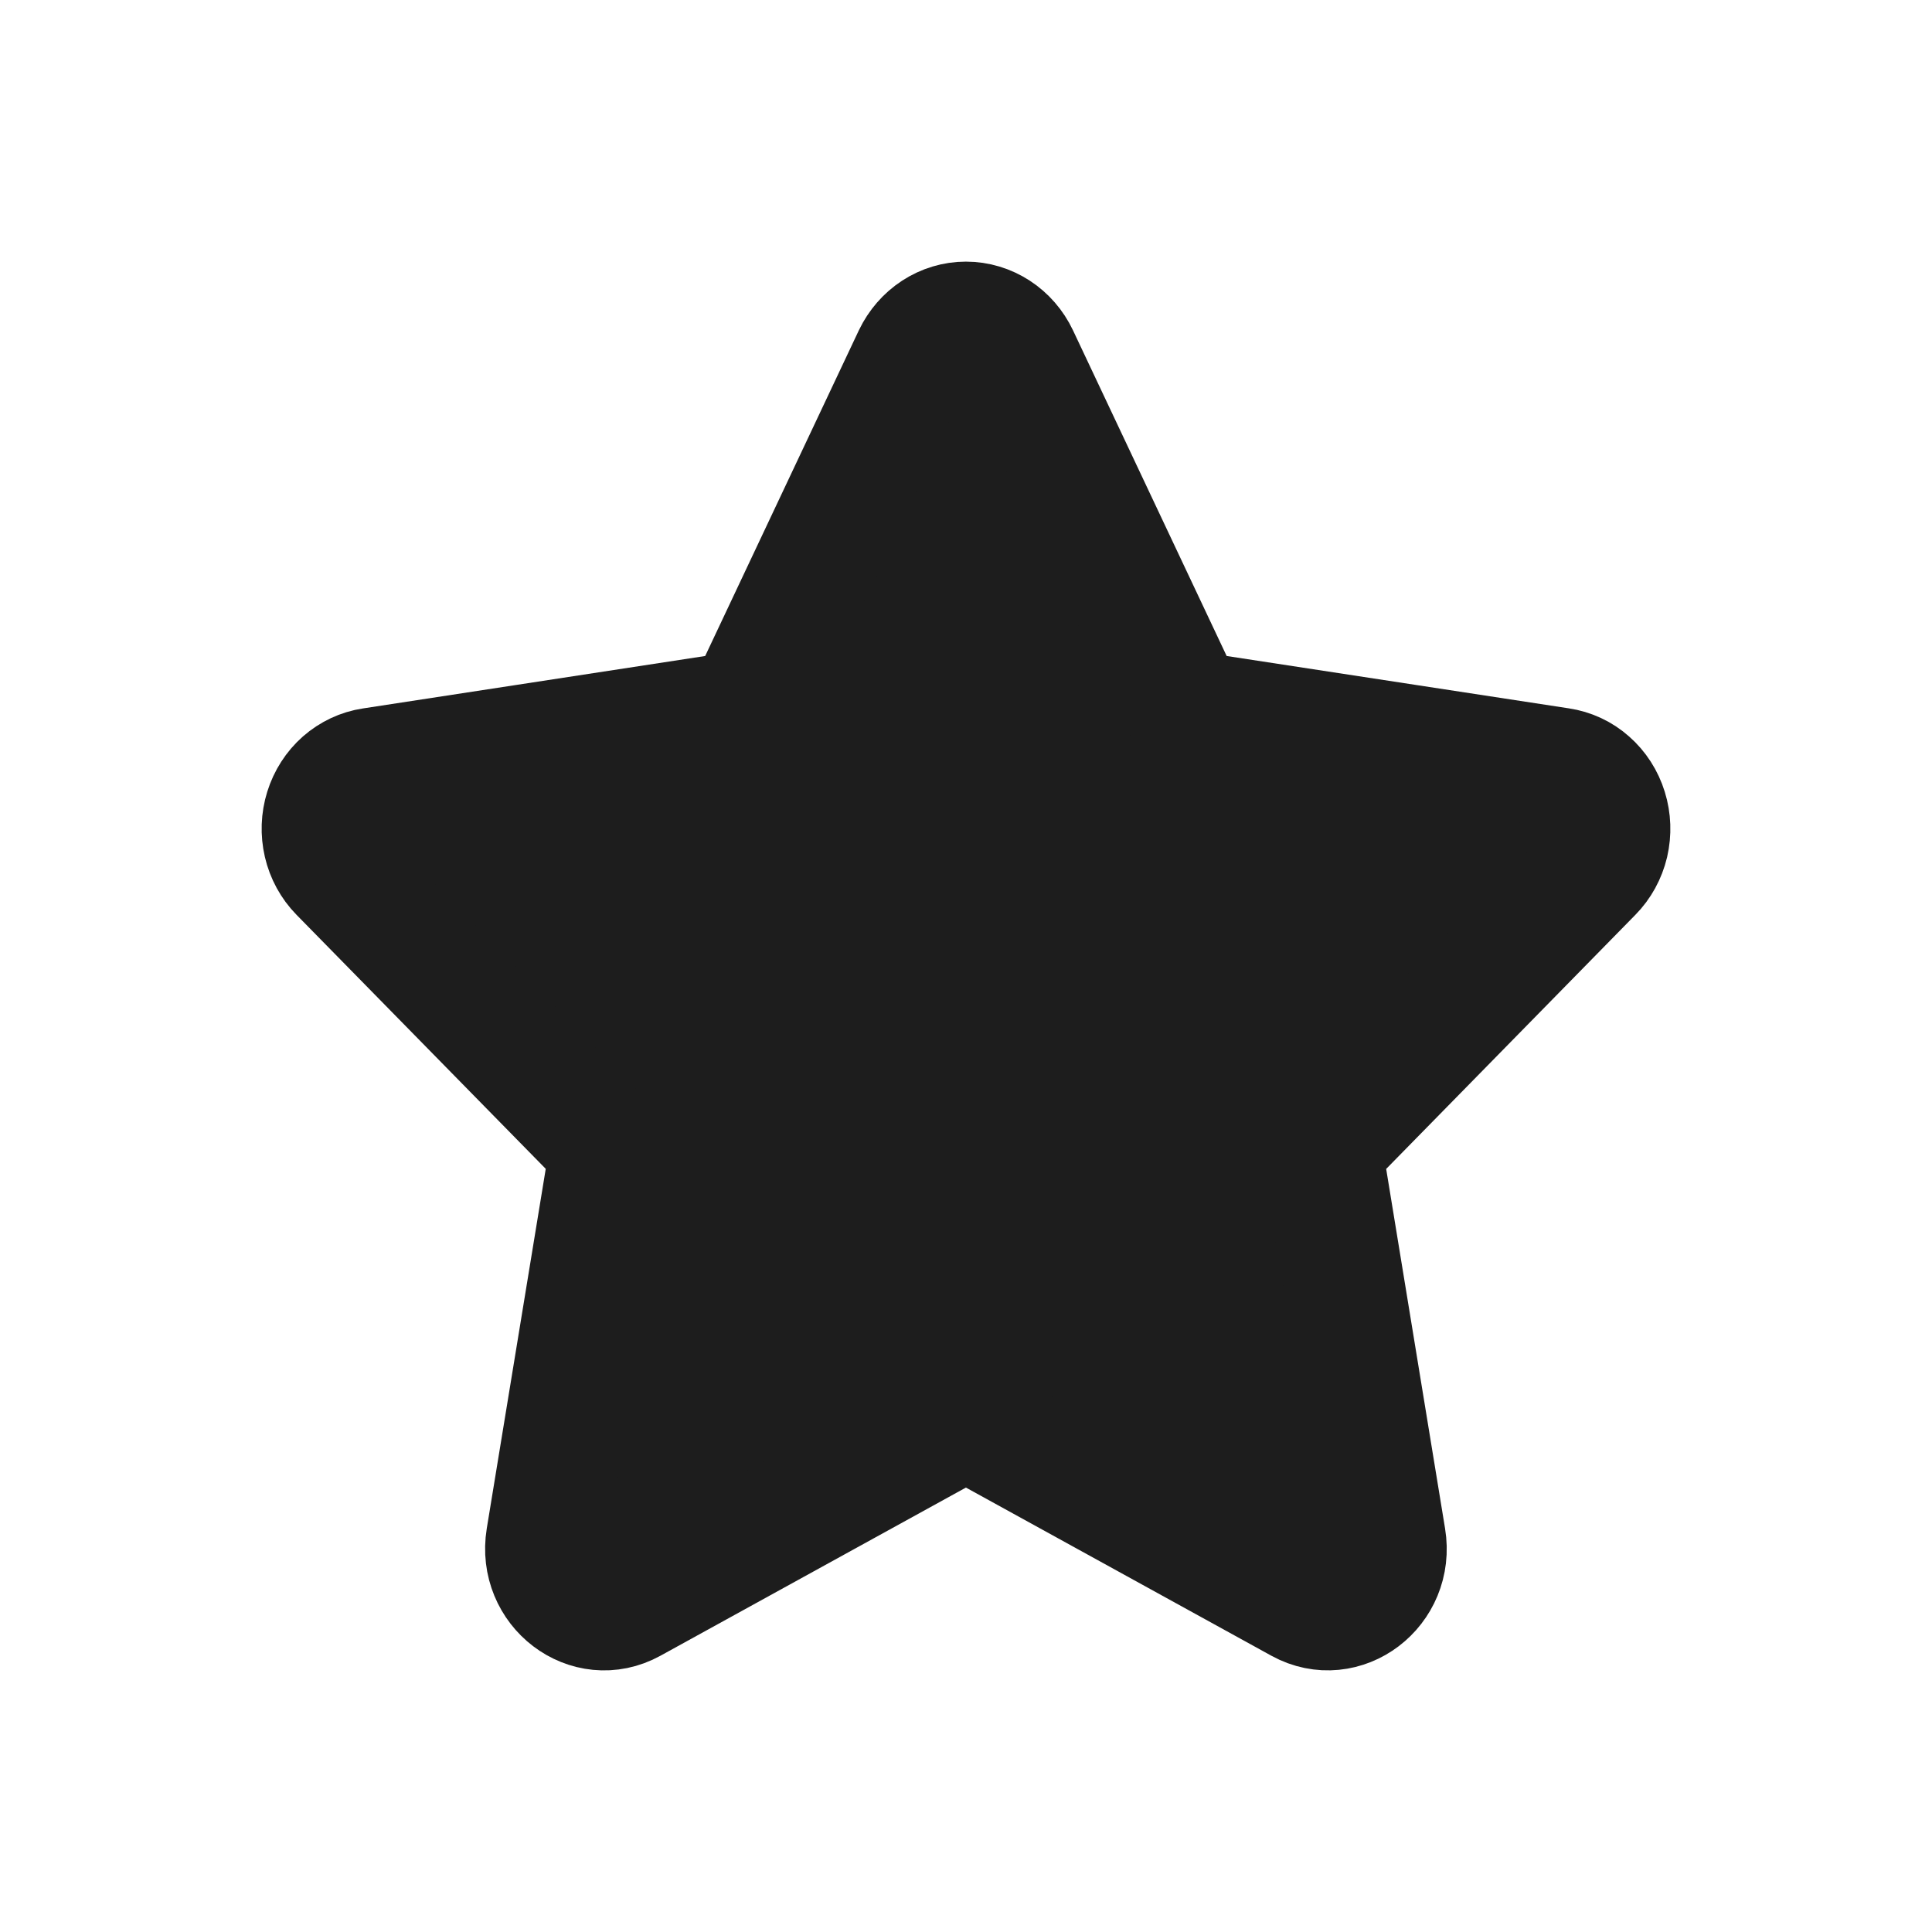<svg width="24" height="24" viewBox="0 0 24 24" fill="none" xmlns="http://www.w3.org/2000/svg">
<path d="M9.268 8.83L11.347 4.424C11.408 4.297 11.501 4.19 11.616 4.115C11.731 4.04 11.864 4 11.999 4C12.135 4 12.268 4.04 12.383 4.115C12.498 4.19 12.591 4.297 12.651 4.424L14.73 8.83L19.377 9.541C19.511 9.561 19.638 9.619 19.741 9.711C19.845 9.802 19.922 9.922 19.964 10.058C20.006 10.193 20.011 10.338 19.979 10.477C19.946 10.615 19.877 10.741 19.78 10.839L16.418 14.267L17.211 19.109C17.313 19.73 16.689 20.204 16.155 19.911L11.999 17.623L7.843 19.911C7.31 20.205 6.686 19.73 6.787 19.108L7.581 14.266L4.219 10.839C4.122 10.74 4.053 10.614 4.021 10.476C3.989 10.338 3.994 10.193 4.036 10.058C4.078 9.923 4.155 9.803 4.258 9.712C4.362 9.621 4.487 9.562 4.621 9.542L9.268 8.83Z" fill="#1D1D1D" stroke="#1D1D1D" stroke-width="1.5" stroke-linecap="round" stroke-linejoin="round"/>
</svg>
